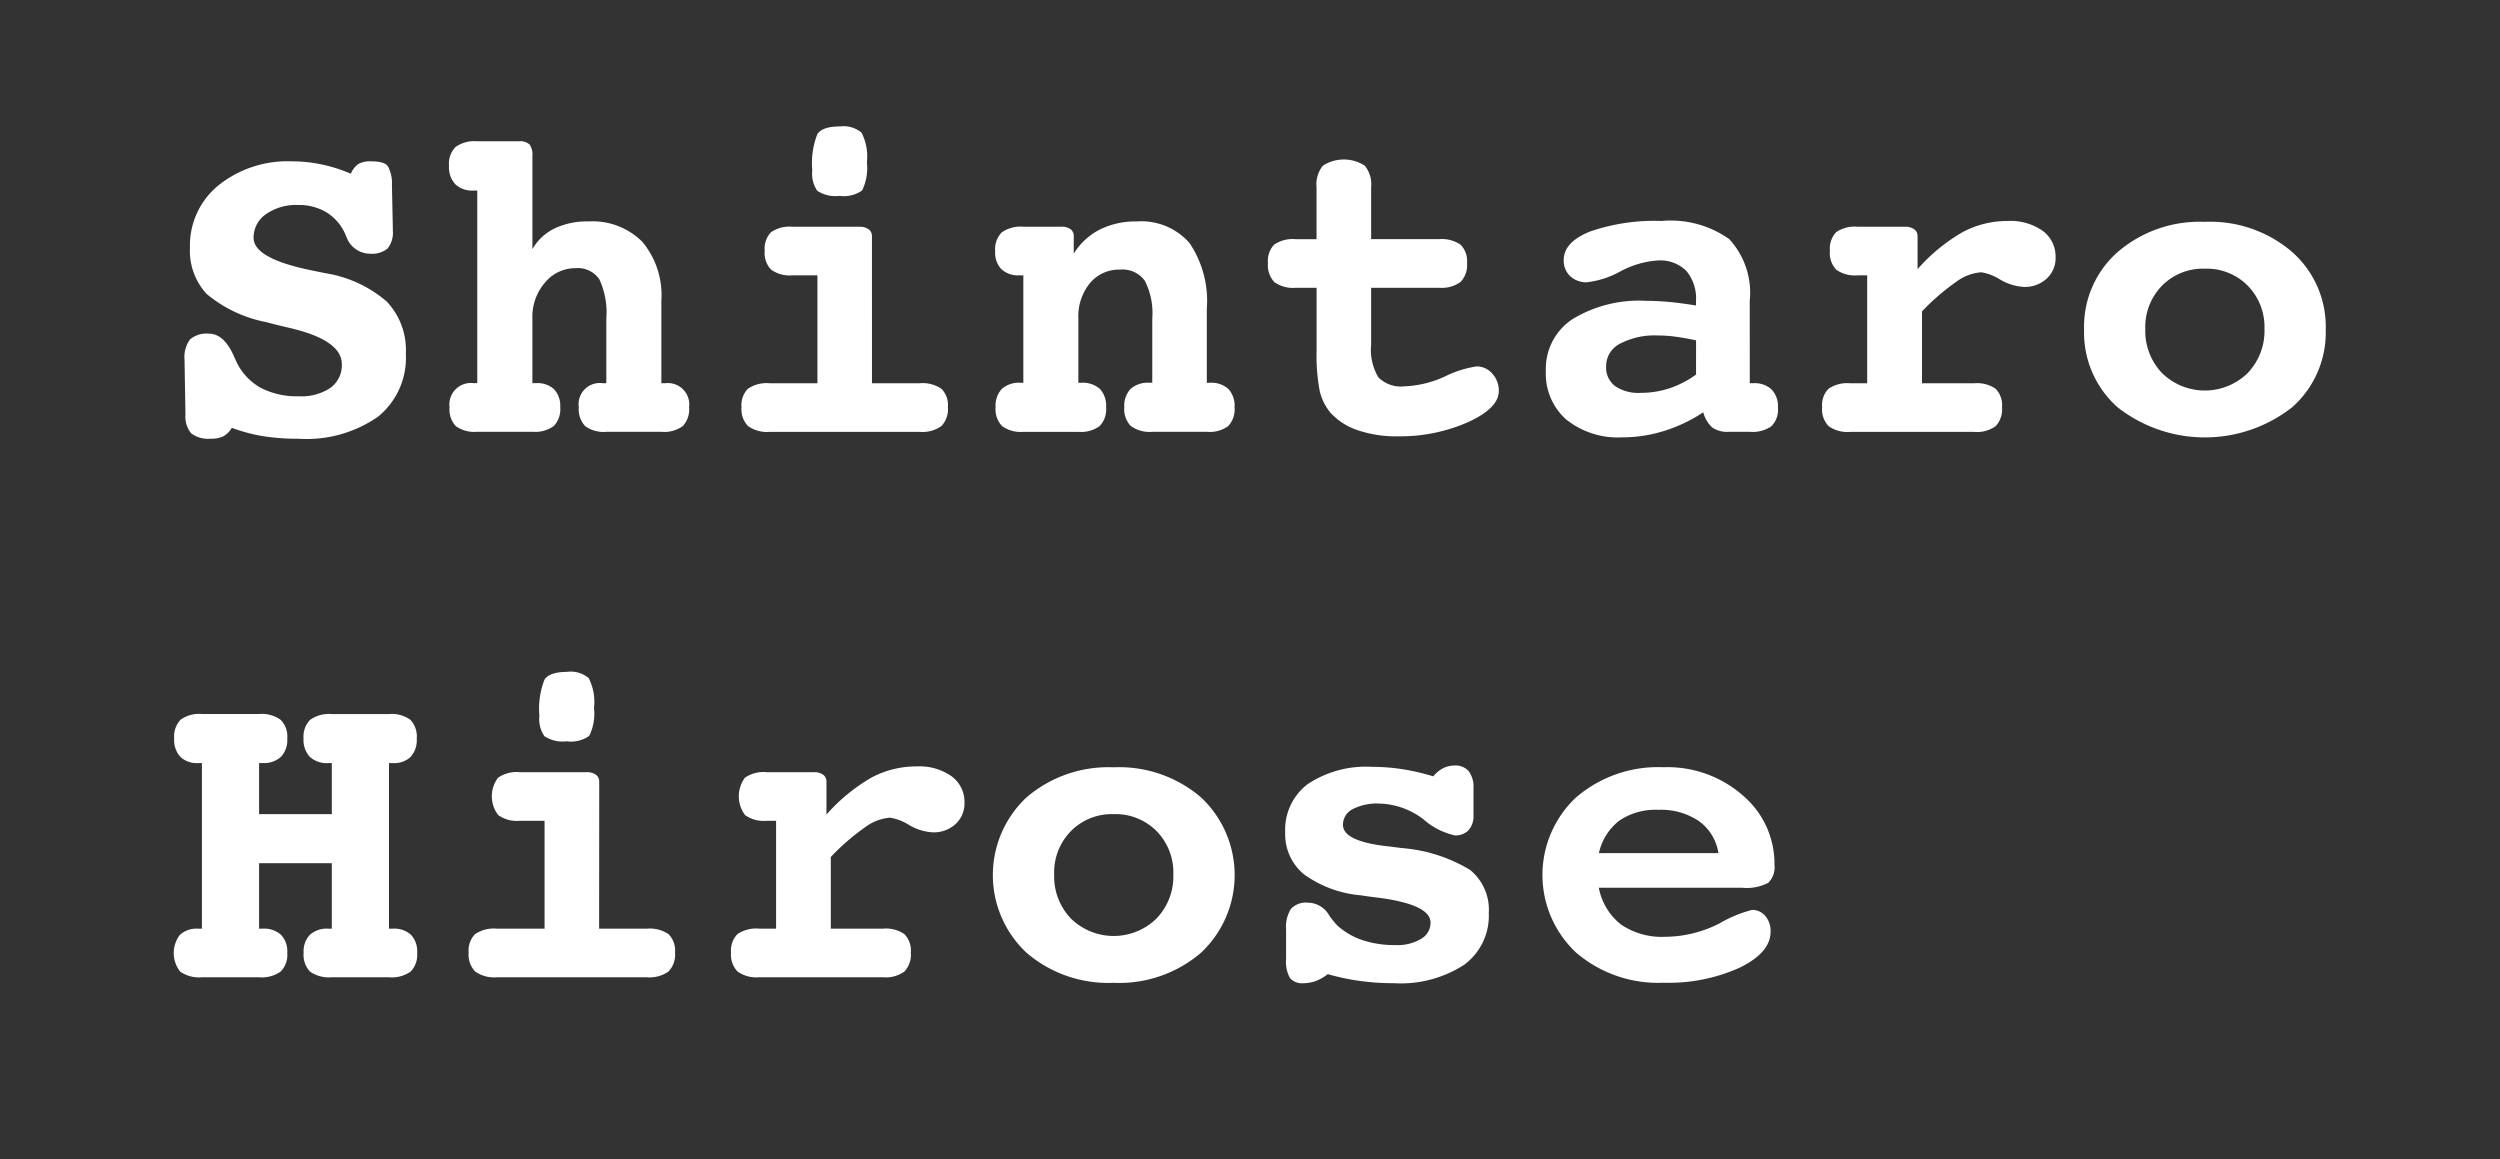 <svg xmlns="http://www.w3.org/2000/svg" width="110" height="51" viewBox="0 0 110 51">
  <rect x="0" y="0" width="110" height="51" fill="#333333" stroke="none"/>
  <g id="グループ_1" data-name="グループ 1" transform="translate(-274 -168)">
    <rect id="長方形_1" data-name="長方形 1" width="110" height="51" transform="translate(274 168)" fill="none"/>
    <path id="パス_1" data-name="パス 1" d="M8.438,3.643a.986.986,0,0,1,.332-.43A1.081,1.081,0,0,1,9.336,3.1q.566,0,.728.21a1.566,1.566,0,0,1,.181.835l.039,1.875v.107a1.124,1.124,0,0,1-.229.806,1.074,1.074,0,0,1-.776.229,1.1,1.1,0,0,1-1.035-.742q-.049-.107-.078-.176a2.142,2.142,0,0,0-.82-.913A2.345,2.345,0,0,0,6.123,5.02,2.313,2.313,0,0,0,4.7,5.425a1.245,1.245,0,0,0-.542,1.04q0,.9,2.48,1.416l.664.137a5.444,5.444,0,0,1,2.715,1.25,3.1,3.1,0,0,1,.84,2.295,3.333,3.333,0,0,1-1.221,2.769,5.5,5.5,0,0,1-3.5.972,9.657,9.657,0,0,1-1.587-.117A7.33,7.33,0,0,1,3.2,14.824a1,1,0,0,1-.361.366,1.189,1.189,0,0,1-.566.112,1.234,1.234,0,0,1-.859-.234,1.157,1.157,0,0,1-.254-.83l-.039-2.295v-.107a1.309,1.309,0,0,1,.239-.9,1.118,1.118,0,0,1,.835-.254q.635,0,1.064.918.1.225.156.342a2.552,2.552,0,0,0,1.06,1.123,3.431,3.431,0,0,0,1.665.371,2.3,2.3,0,0,0,1.4-.371,1.227,1.227,0,0,0,.5-1.045q0-1.045-2.256-1.582-.674-.156-1.064-.264A5.788,5.788,0,0,1,2.09,8.931a2.8,2.8,0,0,1-.732-2.046A3.409,3.409,0,0,1,2.612,4.155,4.861,4.861,0,0,1,5.859,3.1a6.22,6.22,0,0,1,1.3.137A6.823,6.823,0,0,1,8.438,3.643Zm7.988,3.32a2.248,2.248,0,0,1,.967-.908,3.308,3.308,0,0,1,1.494-.312,3.086,3.086,0,0,1,2.378.9A3.65,3.65,0,0,1,22.1,9.219v3.643h.166a.943.943,0,0,1,1.055,1.055,1.077,1.077,0,0,1-.278.83A1.39,1.39,0,0,1,22.1,15H19.678a1.372,1.372,0,0,1-.933-.254,1.077,1.077,0,0,1-.278-.83.932.932,0,0,1,1.055-1.055h.156V10.02a3.466,3.466,0,0,0-.308-1.733A1.147,1.147,0,0,0,18.32,7.8a1.725,1.725,0,0,0-1.338.63,2.308,2.308,0,0,0-.557,1.587v2.842h.156a1.08,1.08,0,0,1,.8.269,1.065,1.065,0,0,1,.269.786,1.066,1.066,0,0,1-.283.83,1.392,1.392,0,0,1-.937.254H14a1.407,1.407,0,0,1-.947-.249,1.087,1.087,0,0,1-.273-.835.943.943,0,0,1,1.055-1.055H14V4.385h-.166a1.077,1.077,0,0,1-.8-.278,1.091,1.091,0,0,1-.278-.806,1.066,1.066,0,0,1,.283-.83A1.428,1.428,0,0,1,14,2.217H15.84a.614.614,0,0,1,.459.137.758.758,0,0,1,.127.508Zm14.941,5.9h2.1a1.47,1.47,0,0,1,.957.244,1.02,1.02,0,0,1,.283.811,1.056,1.056,0,0,1-.288.83,1.431,1.431,0,0,1-.952.254h-6.6a1.431,1.431,0,0,1-.952-.254,1.056,1.056,0,0,1-.288-.83,1.03,1.03,0,0,1,.278-.811,1.467,1.467,0,0,1,.962-.244h2.1V8.115h-1.1a1.412,1.412,0,0,1-.937-.249,1.05,1.05,0,0,1-.283-.825,1.055,1.055,0,0,1,.273-.82,1.427,1.427,0,0,1,.947-.244H30.8a.679.679,0,0,1,.42.112.367.367,0,0,1,.146.308Zm-1.406-11.3a1.236,1.236,0,0,1,.947.273,2.3,2.3,0,0,1,.234,1.309,2.212,2.212,0,0,1-.21,1.235,1.384,1.384,0,0,1-.991.239,1.455,1.455,0,0,1-.981-.225,1.322,1.322,0,0,1-.22-.9A3.48,3.48,0,0,1,28.965,1.9Q29.189,1.562,29.961,1.563ZM46.1,12.842h.127a1.127,1.127,0,0,1,.82.269,1.082,1.082,0,0,1,.273.806,1.077,1.077,0,0,1-.278.83A1.39,1.39,0,0,1,46.1,15H43.7a1.413,1.413,0,0,1-.942-.254,1.056,1.056,0,0,1-.288-.83,1.071,1.071,0,0,1,.278-.806,1.16,1.16,0,0,1,.835-.269H43.7V10.02a3.146,3.146,0,0,0-.327-1.665,1.209,1.209,0,0,0-1.089-.493,1.671,1.671,0,0,0-1.323.591,2.307,2.307,0,0,0-.513,1.567v2.822h.117a1.142,1.142,0,0,1,.83.269,1.082,1.082,0,0,1,.273.806,1.066,1.066,0,0,1-.283.83,1.392,1.392,0,0,1-.937.254H38.027a1.392,1.392,0,0,1-.937-.254,1.066,1.066,0,0,1-.283-.83,1.082,1.082,0,0,1,.273-.806,1.142,1.142,0,0,1,.83-.269h.117V8.115h-.166a1.1,1.1,0,0,1-.8-.269,1.054,1.054,0,0,1-.273-.786,1.066,1.066,0,0,1,.283-.83,1.428,1.428,0,0,1,.957-.254h1.66a.679.679,0,0,1,.415.107.368.368,0,0,1,.142.313v.762A2.931,2.931,0,0,1,41.392,6.1a3.507,3.507,0,0,1,1.616-.356,2.818,2.818,0,0,1,2.329.947A4.543,4.543,0,0,1,46.1,9.58ZM53.33,6.523h2.979a1.47,1.47,0,0,1,.957.244,1.02,1.02,0,0,1,.283.811,1.056,1.056,0,0,1-.288.83,1.431,1.431,0,0,1-.952.254H53.33v2.5a2.359,2.359,0,0,0,.322,1.445A1.4,1.4,0,0,0,54.785,13a4.726,4.726,0,0,0,1.8-.439,4.65,4.65,0,0,1,1.387-.439.9.9,0,0,1,.688.317,1.1,1.1,0,0,1,.288.767q0,.752-1.362,1.372a7.382,7.382,0,0,1-3.091.62,5.223,5.223,0,0,1-1.768-.273,2.8,2.8,0,0,1-1.2-.781,2.342,2.342,0,0,1-.459-.937,8.465,8.465,0,0,1-.137-1.826V8.662H50.01a1.39,1.39,0,0,1-.942-.254,1.077,1.077,0,0,1-.278-.83,1.038,1.038,0,0,1,.273-.815,1.449,1.449,0,0,1,.947-.239h.918V4.238a1.3,1.3,0,0,1,.278-.947,1.694,1.694,0,0,1,1.846,0,1.3,1.3,0,0,1,.278.947Zm16.66,6.338h.156a1.091,1.091,0,0,1,.806.278,1.077,1.077,0,0,1,.278.8,1.026,1.026,0,0,1-.288.815A1.451,1.451,0,0,1,69.99,15h-.918a1.179,1.179,0,0,1-.728-.186,1.36,1.36,0,0,1-.4-.674,6.72,6.72,0,0,1-1.719.82,6.135,6.135,0,0,1-1.836.283,3.639,3.639,0,0,1-2.471-.781,2.687,2.687,0,0,1-.9-2.139,2.616,2.616,0,0,1,1.162-2.275,5.643,5.643,0,0,1,3.262-.811q.469,0,1,.049t1.182.156V9.258A1.9,1.9,0,0,0,67.2,7.92a1.627,1.627,0,0,0-1.255-.459,4.047,4.047,0,0,0-1.646.479,3.971,3.971,0,0,1-1.47.479,1.034,1.034,0,0,1-.742-.269.931.931,0,0,1-.283-.708q0-.791,1.157-1.255a8.678,8.678,0,0,1,3.149-.464,4.444,4.444,0,0,1,2.979.8,3.493,3.493,0,0,1,.9,2.715Zm-2.363-1.885q-.488-.107-.9-.161a5.891,5.891,0,0,0-.762-.054,3.312,3.312,0,0,0-1.685.361,1.11,1.11,0,0,0-.61,1,1.021,1.021,0,0,0,.391.864,1.824,1.824,0,0,0,1.123.3,4.05,4.05,0,0,0,1.27-.2,4.374,4.374,0,0,0,1.172-.605ZM77.568,9.7v3.164h2.3a1.43,1.43,0,0,1,.942.244,1.03,1.03,0,0,1,.278.811,1.077,1.077,0,0,1-.278.83,1.39,1.39,0,0,1-.942.254H74.414a1.428,1.428,0,0,1-.957-.254,1.066,1.066,0,0,1-.283-.83,1.03,1.03,0,0,1,.278-.811,1.467,1.467,0,0,1,.962-.244h.742V8.115h-.42a1.409,1.409,0,0,1-.942-.249,1.061,1.061,0,0,1-.278-.825,1.067,1.067,0,0,1,.269-.82,1.425,1.425,0,0,1,.952-.244h2.08a.661.661,0,0,1,.41.112.367.367,0,0,1,.146.308V7.842A7.915,7.915,0,0,1,79.36,6.211a4.186,4.186,0,0,1,1.987-.488,2.458,2.458,0,0,1,1.533.435,1.4,1.4,0,0,1,.566,1.167,1.222,1.222,0,0,1-.391.933,1.412,1.412,0,0,1-1.006.366,2.282,2.282,0,0,1-1.04-.322,2.242,2.242,0,0,0-.835-.322,2.1,2.1,0,0,0-1.1.42A10.046,10.046,0,0,0,77.568,9.7ZM90.01,7.822a2.529,2.529,0,0,0-1.88.747,2.6,2.6,0,0,0-.737,1.909,2.683,2.683,0,0,0,.737,1.938,2.694,2.694,0,0,0,3.765,0,2.674,2.674,0,0,0,.742-1.938A2.6,2.6,0,0,0,91.9,8.569,2.541,2.541,0,0,0,90.01,7.822Zm0-2.061A5.53,5.53,0,0,1,93.857,7.09,4.38,4.38,0,0,1,95.332,10.5a4.391,4.391,0,0,1-1.475,3.418,6.223,6.223,0,0,1-7.686,0A4.391,4.391,0,0,1,84.7,10.5,4.373,4.373,0,0,1,86.177,7.09,5.52,5.52,0,0,1,90.01,5.762ZM4.4,29.576v2.246H7.6V29.576H7.441a1.1,1.1,0,0,1-.806-.273,1.074,1.074,0,0,1-.278-.8,1.056,1.056,0,0,1,.288-.83,1.431,1.431,0,0,1,.952-.254h2.52a1.39,1.39,0,0,1,.942.254,1.077,1.077,0,0,1,.278.83,1.1,1.1,0,0,1-.269.8,1.054,1.054,0,0,1-.786.273h-.166v7.285h.166a1.1,1.1,0,0,1,.8.269,1.054,1.054,0,0,1,.273.786,1.066,1.066,0,0,1-.283.83,1.428,1.428,0,0,1-.957.254H7.6a1.449,1.449,0,0,1-.957-.249,1.064,1.064,0,0,1-.283-.835,1.043,1.043,0,0,1,.278-.786,1.115,1.115,0,0,1,.806-.269H7.6V33.98H4.4v2.881h.156a1.115,1.115,0,0,1,.806.269,1.043,1.043,0,0,1,.278.786,1.056,1.056,0,0,1-.288.83A1.431,1.431,0,0,1,4.4,39H1.885a1.449,1.449,0,0,1-.957-.249,1.319,1.319,0,0,1-.01-1.621,1.1,1.1,0,0,1,.8-.269h.166V29.576H1.719A1.054,1.054,0,0,1,.933,29.3a1.1,1.1,0,0,1-.269-.8,1.077,1.077,0,0,1,.278-.83,1.39,1.39,0,0,1,.942-.254H4.4a1.434,1.434,0,0,1,.947.254,1.046,1.046,0,0,1,.293.83,1.074,1.074,0,0,1-.278.8,1.1,1.1,0,0,1-.806.273Zm14.961,7.285h2.1a1.47,1.47,0,0,1,.957.244,1.02,1.02,0,0,1,.283.811,1.056,1.056,0,0,1-.288.83,1.431,1.431,0,0,1-.952.254h-6.6a1.431,1.431,0,0,1-.952-.254,1.056,1.056,0,0,1-.288-.83,1.03,1.03,0,0,1,.278-.811,1.467,1.467,0,0,1,.962-.244h2.1V32.115h-1.1a1.412,1.412,0,0,1-.937-.249,1.355,1.355,0,0,1-.01-1.646,1.427,1.427,0,0,1,.947-.244H18.8a.679.679,0,0,1,.42.112.367.367,0,0,1,.146.308Zm-1.406-11.3a1.236,1.236,0,0,1,.947.273,2.3,2.3,0,0,1,.234,1.309,2.212,2.212,0,0,1-.21,1.235,1.384,1.384,0,0,1-.991.239,1.455,1.455,0,0,1-.981-.225,1.322,1.322,0,0,1-.22-.9,3.48,3.48,0,0,1,.225-1.592Q17.188,25.562,17.959,25.563Zm11.6,8.135v3.164h2.3a1.43,1.43,0,0,1,.942.244,1.03,1.03,0,0,1,.278.811,1.077,1.077,0,0,1-.278.83,1.39,1.39,0,0,1-.942.254H26.406a1.428,1.428,0,0,1-.957-.254,1.066,1.066,0,0,1-.283-.83,1.03,1.03,0,0,1,.278-.811,1.467,1.467,0,0,1,.962-.244h.742V32.115h-.42a1.409,1.409,0,0,1-.942-.249,1.375,1.375,0,0,1-.01-1.646,1.425,1.425,0,0,1,.952-.244h2.08a.661.661,0,0,1,.41.112.367.367,0,0,1,.146.308v1.445a7.915,7.915,0,0,1,1.987-1.631,4.186,4.186,0,0,1,1.987-.488,2.458,2.458,0,0,1,1.533.435,1.4,1.4,0,0,1,.566,1.167,1.222,1.222,0,0,1-.391.933,1.412,1.412,0,0,1-1.006.366A2.282,2.282,0,0,1,33,32.3a2.242,2.242,0,0,0-.835-.322,2.1,2.1,0,0,0-1.1.42A10.046,10.046,0,0,0,29.561,33.7ZM42,31.822a2.529,2.529,0,0,0-1.88.747,2.6,2.6,0,0,0-.737,1.909,2.683,2.683,0,0,0,.737,1.938,2.694,2.694,0,0,0,3.765,0,2.674,2.674,0,0,0,.742-1.938,2.6,2.6,0,0,0-.737-1.909A2.541,2.541,0,0,0,42,31.822Zm0-2.061A5.53,5.53,0,0,1,45.85,31.09a4.687,4.687,0,0,1,0,6.826A5.53,5.53,0,0,1,42,39.244a5.516,5.516,0,0,1-3.838-1.328,4.682,4.682,0,0,1,0-6.826A5.52,5.52,0,0,1,42,29.762Zm9.424,9.1a2.068,2.068,0,0,1-.522.3,1.535,1.535,0,0,1-.552.1.7.7,0,0,1-.591-.225,1.468,1.468,0,0,1-.171-.84V36.9a1.487,1.487,0,0,1,.215-.913.9.9,0,0,1,.742-.269,1.082,1.082,0,0,1,.938.557,3.651,3.651,0,0,0,.361.449,3.164,3.164,0,0,0,1.113.645,4.5,4.5,0,0,0,1.445.215,2.034,2.034,0,0,0,1.123-.273.822.822,0,0,0,.42-.713q0-.791-2.256-1.094-.5-.059-.781-.107a5.021,5.021,0,0,1-2.529-.923,2.28,2.28,0,0,1-.83-1.851,2.511,2.511,0,0,1,1-2.129,4.644,4.644,0,0,1,2.842-.752,8.6,8.6,0,0,1,1.3.1,9.758,9.758,0,0,1,1.372.317A1.42,1.42,0,0,1,56.5,29.8a1.111,1.111,0,0,1,.513-.117.754.754,0,0,1,.61.249,1.136,1.136,0,0,1,.21.747v1.2a.914.914,0,0,1-.215.649.789.789,0,0,1-.605.229,3.08,3.08,0,0,1-1.372-.7,3.323,3.323,0,0,0-1.948-.7,2.329,2.329,0,0,0-1.182.249.767.767,0,0,0-.42.688q0,.684,1.758.918.508.059.8.1a6.862,6.862,0,0,1,3.032.962,2.255,2.255,0,0,1,.825,1.9,2.67,2.67,0,0,1-1.089,2.28,5.123,5.123,0,0,1-3.091.806,10.7,10.7,0,0,1-1.5-.1A10.114,10.114,0,0,1,51.426,38.863Zm11.924-3.8a2.686,2.686,0,0,0,.981,1.621,3.19,3.19,0,0,0,1.938.537,5.3,5.3,0,0,0,2.393-.591,5.6,5.6,0,0,1,1.426-.591.742.742,0,0,1,.591.269,1.023,1.023,0,0,1,.229.688q0,.918-1.357,1.582a7.609,7.609,0,0,1-3.359.664,5.534,5.534,0,0,1-3.843-1.328,4.677,4.677,0,0,1,0-6.826,5.534,5.534,0,0,1,3.843-1.328,5.037,5.037,0,0,1,3.5,1.245,3.945,3.945,0,0,1,1.387,3.052.949.949,0,0,1-.278.791,2.06,2.06,0,0,1-1.147.215Zm5.264-1.523a2.134,2.134,0,0,0-.854-1.406,2.986,2.986,0,0,0-1.792-.5,2.843,2.843,0,0,0-1.714.474,2.482,2.482,0,0,0-.9,1.431Z" transform="translate(281 172)" fill="#fff"/>
  </g>
</svg>

